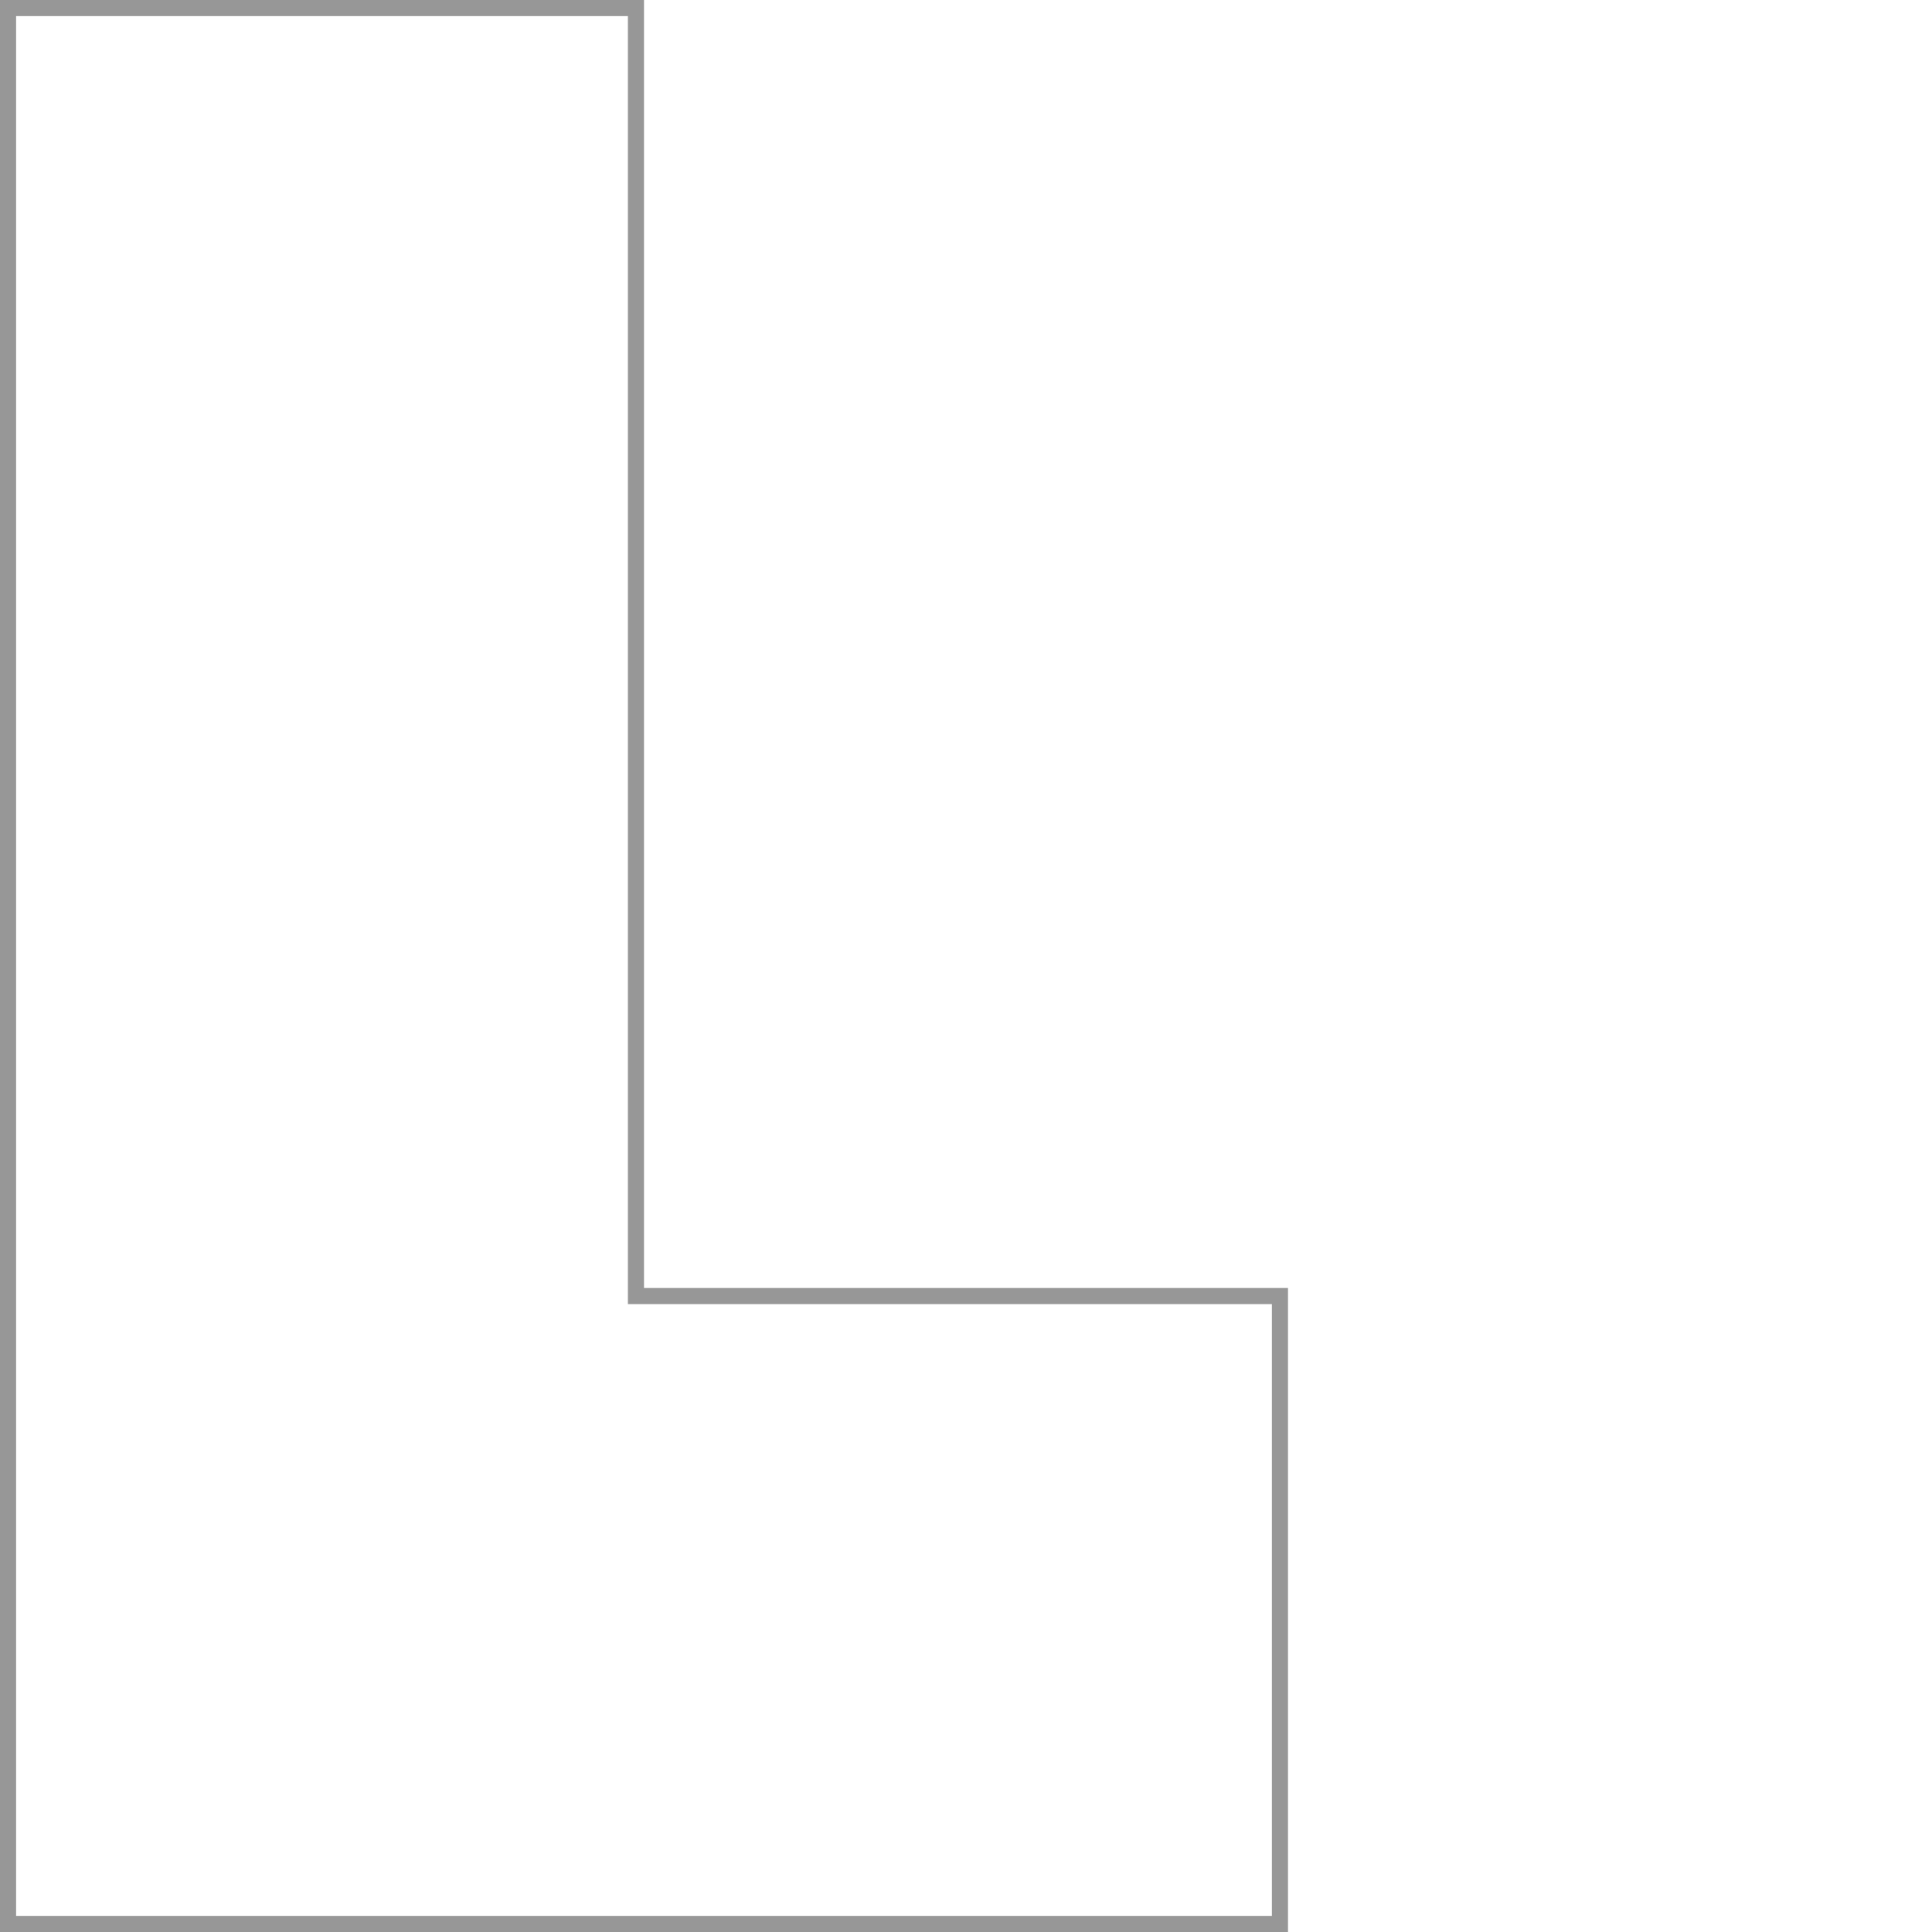 <?xml version="1.0" encoding="UTF-8"?>
<svg width="120px" height="120px" viewBox="0 0 120 120" version="1.1" xmlns="http://www.w3.org/2000/svg" xmlns:xlink="http://www.w3.org/1999/xlink">
    <!-- Generator: Sketch 49.3 (51167) - http://www.bohemiancoding.com/sketch -->
    <title>L-piece</title>
    <desc>Created with Sketch.</desc>
    <defs></defs>
    <g id="L-piece" stroke="none" stroke-width="1" fill="none" fill-rule="evenodd">
        <path d="M0.5,119.5 L79.5,119.5 L79.5,80.5 L39.5,80.5 L39.5,0.5 L0.5,0.5 L0.5,119.5 Z" id="Path" stroke="#979797"></path>
    </g>
</svg>